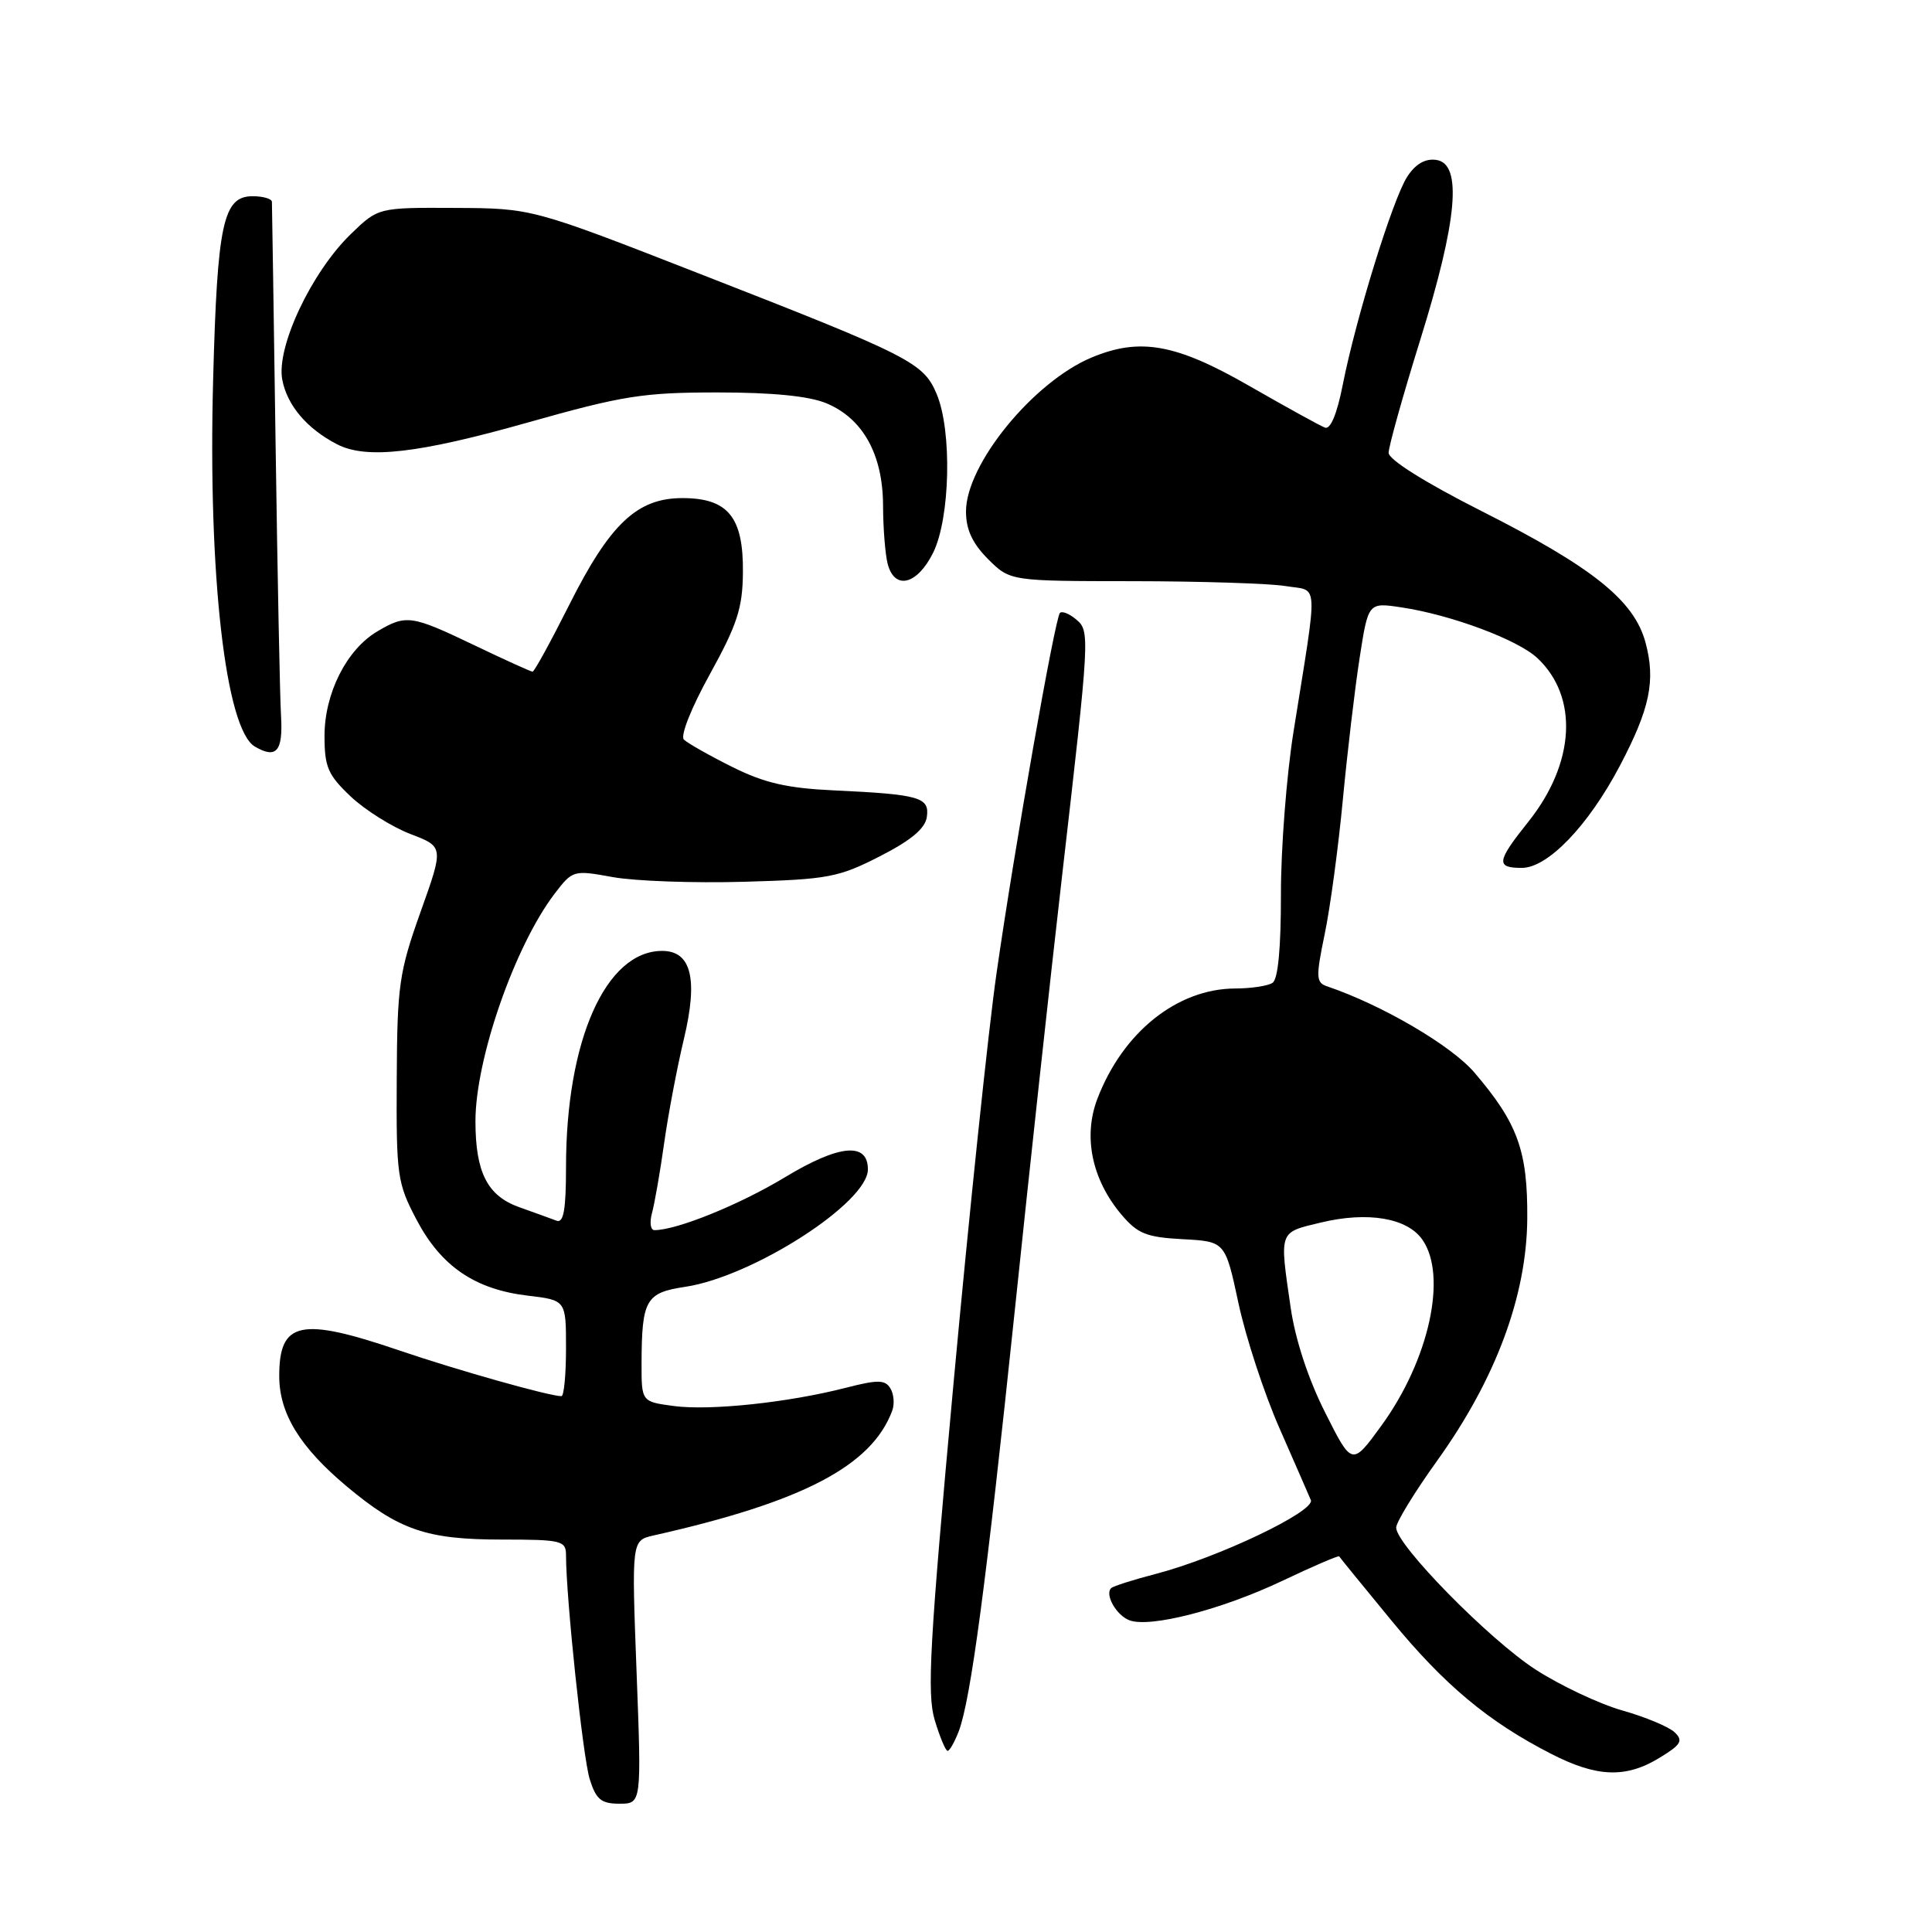 <?xml version="1.0" encoding="UTF-8" standalone="no"?>
<!DOCTYPE svg PUBLIC "-//W3C//DTD SVG 1.1//EN" "http://www.w3.org/Graphics/SVG/1.1/DTD/svg11.dtd" >
<svg xmlns="http://www.w3.org/2000/svg" xmlns:xlink="http://www.w3.org/1999/xlink" version="1.1" viewBox="0 0 256 256">
 <g >
 <path fill="currentColor"
d=" M 84.35 221.56 C 83.69 204.12 83.69 204.12 86.59 203.46 C 106.38 199.01 115.51 194.24 118.23 186.91 C 118.55 186.03 118.44 184.70 117.97 183.95 C 117.27 182.81 116.30 182.80 112.03 183.90 C 104.37 185.86 94.03 186.95 89.25 186.30 C 85.00 185.73 85.00 185.73 85.01 180.61 C 85.04 172.22 85.57 171.29 90.80 170.51 C 99.76 169.16 115.00 159.37 115.00 154.95 C 115.00 151.29 111.19 151.65 104.00 156.00 C 97.99 159.63 89.68 163.00 86.72 163.00 C 86.20 163.00 86.05 161.99 86.39 160.75 C 86.73 159.51 87.46 155.35 88.00 151.50 C 88.54 147.65 89.72 141.43 90.62 137.67 C 92.52 129.72 91.61 126.00 87.74 126.00 C 80.27 126.00 75.00 137.84 75.00 154.66 C 75.00 160.28 74.68 162.10 73.75 161.75 C 73.06 161.49 70.83 160.68 68.78 159.95 C 64.58 158.45 63.00 155.34 63.00 148.56 C 63.00 140.31 68.21 125.35 73.49 118.42 C 75.88 115.30 75.97 115.27 81.20 116.22 C 84.12 116.75 91.93 117.03 98.57 116.84 C 109.69 116.53 111.12 116.26 116.57 113.47 C 120.71 111.36 122.60 109.78 122.81 108.26 C 123.19 105.64 121.87 105.26 110.50 104.73 C 104.28 104.44 101.28 103.75 97.00 101.61 C 93.97 100.10 91.10 98.47 90.62 98.00 C 90.12 97.51 91.60 93.78 94.07 89.32 C 97.68 82.77 98.40 80.58 98.44 75.86 C 98.52 68.52 96.47 66.00 90.42 66.00 C 84.43 66.00 80.83 69.39 75.43 80.14 C 72.98 85.01 70.80 89.00 70.57 89.00 C 70.35 89.00 66.88 87.43 62.86 85.50 C 54.50 81.50 53.83 81.40 50.00 83.66 C 45.93 86.06 43.00 91.87 43.00 97.52 C 43.00 101.64 43.46 102.69 46.47 105.54 C 48.38 107.34 51.94 109.57 54.38 110.51 C 58.81 112.20 58.81 112.20 55.72 120.85 C 52.88 128.83 52.63 130.55 52.57 143.00 C 52.50 155.82 52.64 156.76 55.21 161.65 C 58.46 167.80 62.93 170.85 69.93 171.68 C 75.00 172.28 75.00 172.28 75.00 178.64 C 75.00 182.14 74.73 185.00 74.39 185.00 C 72.80 185.00 60.60 181.56 52.88 178.93 C 39.80 174.48 37.00 175.08 37.00 182.33 C 37.00 187.29 39.73 191.75 45.95 196.96 C 52.86 202.74 56.53 204.00 66.47 204.00 C 74.44 204.00 75.00 204.14 75.00 206.08 C 75.00 211.68 77.24 232.89 78.14 235.75 C 78.98 238.44 79.66 239.00 82.08 239.00 C 85.01 239.00 85.01 239.00 84.35 221.56 Z  M 219.89 232.92 C 222.76 231.18 223.07 230.65 221.89 229.53 C 221.13 228.81 218.00 227.50 214.95 226.64 C 211.90 225.77 206.73 223.33 203.45 221.21 C 197.30 217.23 185.00 204.70 185.00 202.42 C 185.00 201.70 187.44 197.72 190.43 193.55 C 198.19 182.74 202.29 171.73 202.37 161.50 C 202.44 152.50 201.11 148.83 195.36 142.11 C 192.30 138.53 183.12 133.16 175.86 130.70 C 174.38 130.20 174.34 129.52 175.52 123.82 C 176.25 120.35 177.33 112.33 177.93 106.00 C 178.53 99.67 179.53 91.20 180.16 87.16 C 181.30 79.82 181.30 79.82 185.69 80.48 C 192.29 81.47 201.11 84.76 203.71 87.20 C 209.20 92.35 208.71 101.13 202.51 108.89 C 198.30 114.16 198.18 115.00 201.65 115.00 C 205.09 115.00 210.47 109.40 214.64 101.47 C 218.62 93.91 219.40 90.19 218.04 85.14 C 216.54 79.56 211.04 75.16 196.25 67.69 C 188.80 63.92 184.01 60.91 184.00 60.00 C 184.00 59.17 185.89 52.42 188.20 45.00 C 193.13 29.17 193.79 21.68 190.31 21.19 C 188.86 20.98 187.57 21.72 186.48 23.39 C 184.57 26.30 179.66 42.16 177.91 51.04 C 177.16 54.86 176.29 56.94 175.56 56.66 C 174.92 56.42 170.39 53.92 165.49 51.11 C 155.81 45.55 151.04 44.70 144.65 47.37 C 136.92 50.60 128.00 61.53 128.00 67.77 C 128.00 70.18 128.85 72.00 130.92 74.08 C 133.85 77.00 133.85 77.00 150.17 77.01 C 159.15 77.02 168.24 77.31 170.37 77.66 C 174.79 78.39 174.68 76.36 171.39 97.00 C 170.47 102.78 169.72 112.45 169.73 118.50 C 169.74 125.56 169.35 129.76 168.62 130.23 C 168.01 130.64 165.77 130.98 163.65 130.98 C 155.97 131.02 148.78 136.78 145.41 145.59 C 143.50 150.59 144.67 156.27 148.57 160.91 C 150.74 163.48 151.89 163.94 156.72 164.20 C 162.35 164.50 162.35 164.50 164.11 172.71 C 165.08 177.22 167.51 184.64 169.52 189.21 C 171.52 193.77 173.40 198.07 173.69 198.76 C 174.32 200.24 161.41 206.40 153.15 208.55 C 150.15 209.33 147.48 210.18 147.23 210.44 C 146.37 211.30 147.92 214.03 149.64 214.69 C 152.36 215.74 161.85 213.29 169.87 209.49 C 173.95 207.55 177.36 206.08 177.45 206.23 C 177.53 206.38 180.64 210.19 184.34 214.69 C 191.39 223.27 197.19 228.12 205.53 232.39 C 211.58 235.50 215.43 235.65 219.89 232.92 Z  M 127.04 229.40 C 128.63 225.21 130.68 209.80 134.48 173.50 C 136.43 154.80 139.22 129.15 140.68 116.50 C 144.43 83.92 144.45 83.62 142.56 82.05 C 141.67 81.31 140.73 80.94 140.45 81.21 C 139.79 81.88 134.44 112.24 132.04 129.00 C 130.97 136.43 128.42 160.79 126.36 183.15 C 123.18 217.72 122.81 224.42 123.85 227.90 C 124.53 230.16 125.30 232.00 125.56 232.00 C 125.83 232.00 126.49 230.83 127.04 229.40 Z  M 37.24 94.91 C 37.09 92.48 36.77 76.33 36.52 59.00 C 36.27 41.67 36.05 27.16 36.03 26.75 C 36.02 26.34 34.86 26.00 33.48 26.00 C 29.56 26.00 28.79 29.58 28.24 50.35 C 27.55 76.15 29.89 96.67 33.78 98.93 C 36.62 100.59 37.51 99.55 37.24 94.91 Z  M 123.64 73.25 C 125.91 68.68 126.17 57.08 124.11 52.20 C 122.36 48.05 120.65 47.18 92.82 36.32 C 70.50 27.60 70.50 27.60 60.31 27.55 C 50.12 27.50 50.12 27.50 46.50 31.00 C 41.27 36.06 36.59 45.99 37.40 50.30 C 38.04 53.71 40.67 56.81 44.68 58.88 C 48.56 60.87 55.41 60.09 69.88 56.00 C 82.50 52.43 85.22 52.00 95.05 52.00 C 102.37 52.00 107.22 52.48 109.51 53.44 C 114.35 55.46 116.99 60.23 117.01 67.00 C 117.02 70.03 117.30 73.51 117.63 74.75 C 118.56 78.23 121.53 77.49 123.64 73.25 Z  M 175.58 187.15 C 173.35 182.73 171.63 177.49 171.02 173.27 C 169.53 162.99 169.40 163.34 175.03 161.99 C 181.24 160.50 186.46 161.38 188.47 164.26 C 191.82 169.04 189.36 180.21 183.06 188.88 C 179.15 194.26 179.15 194.26 175.58 187.15 Z "/>
</g>
</svg>